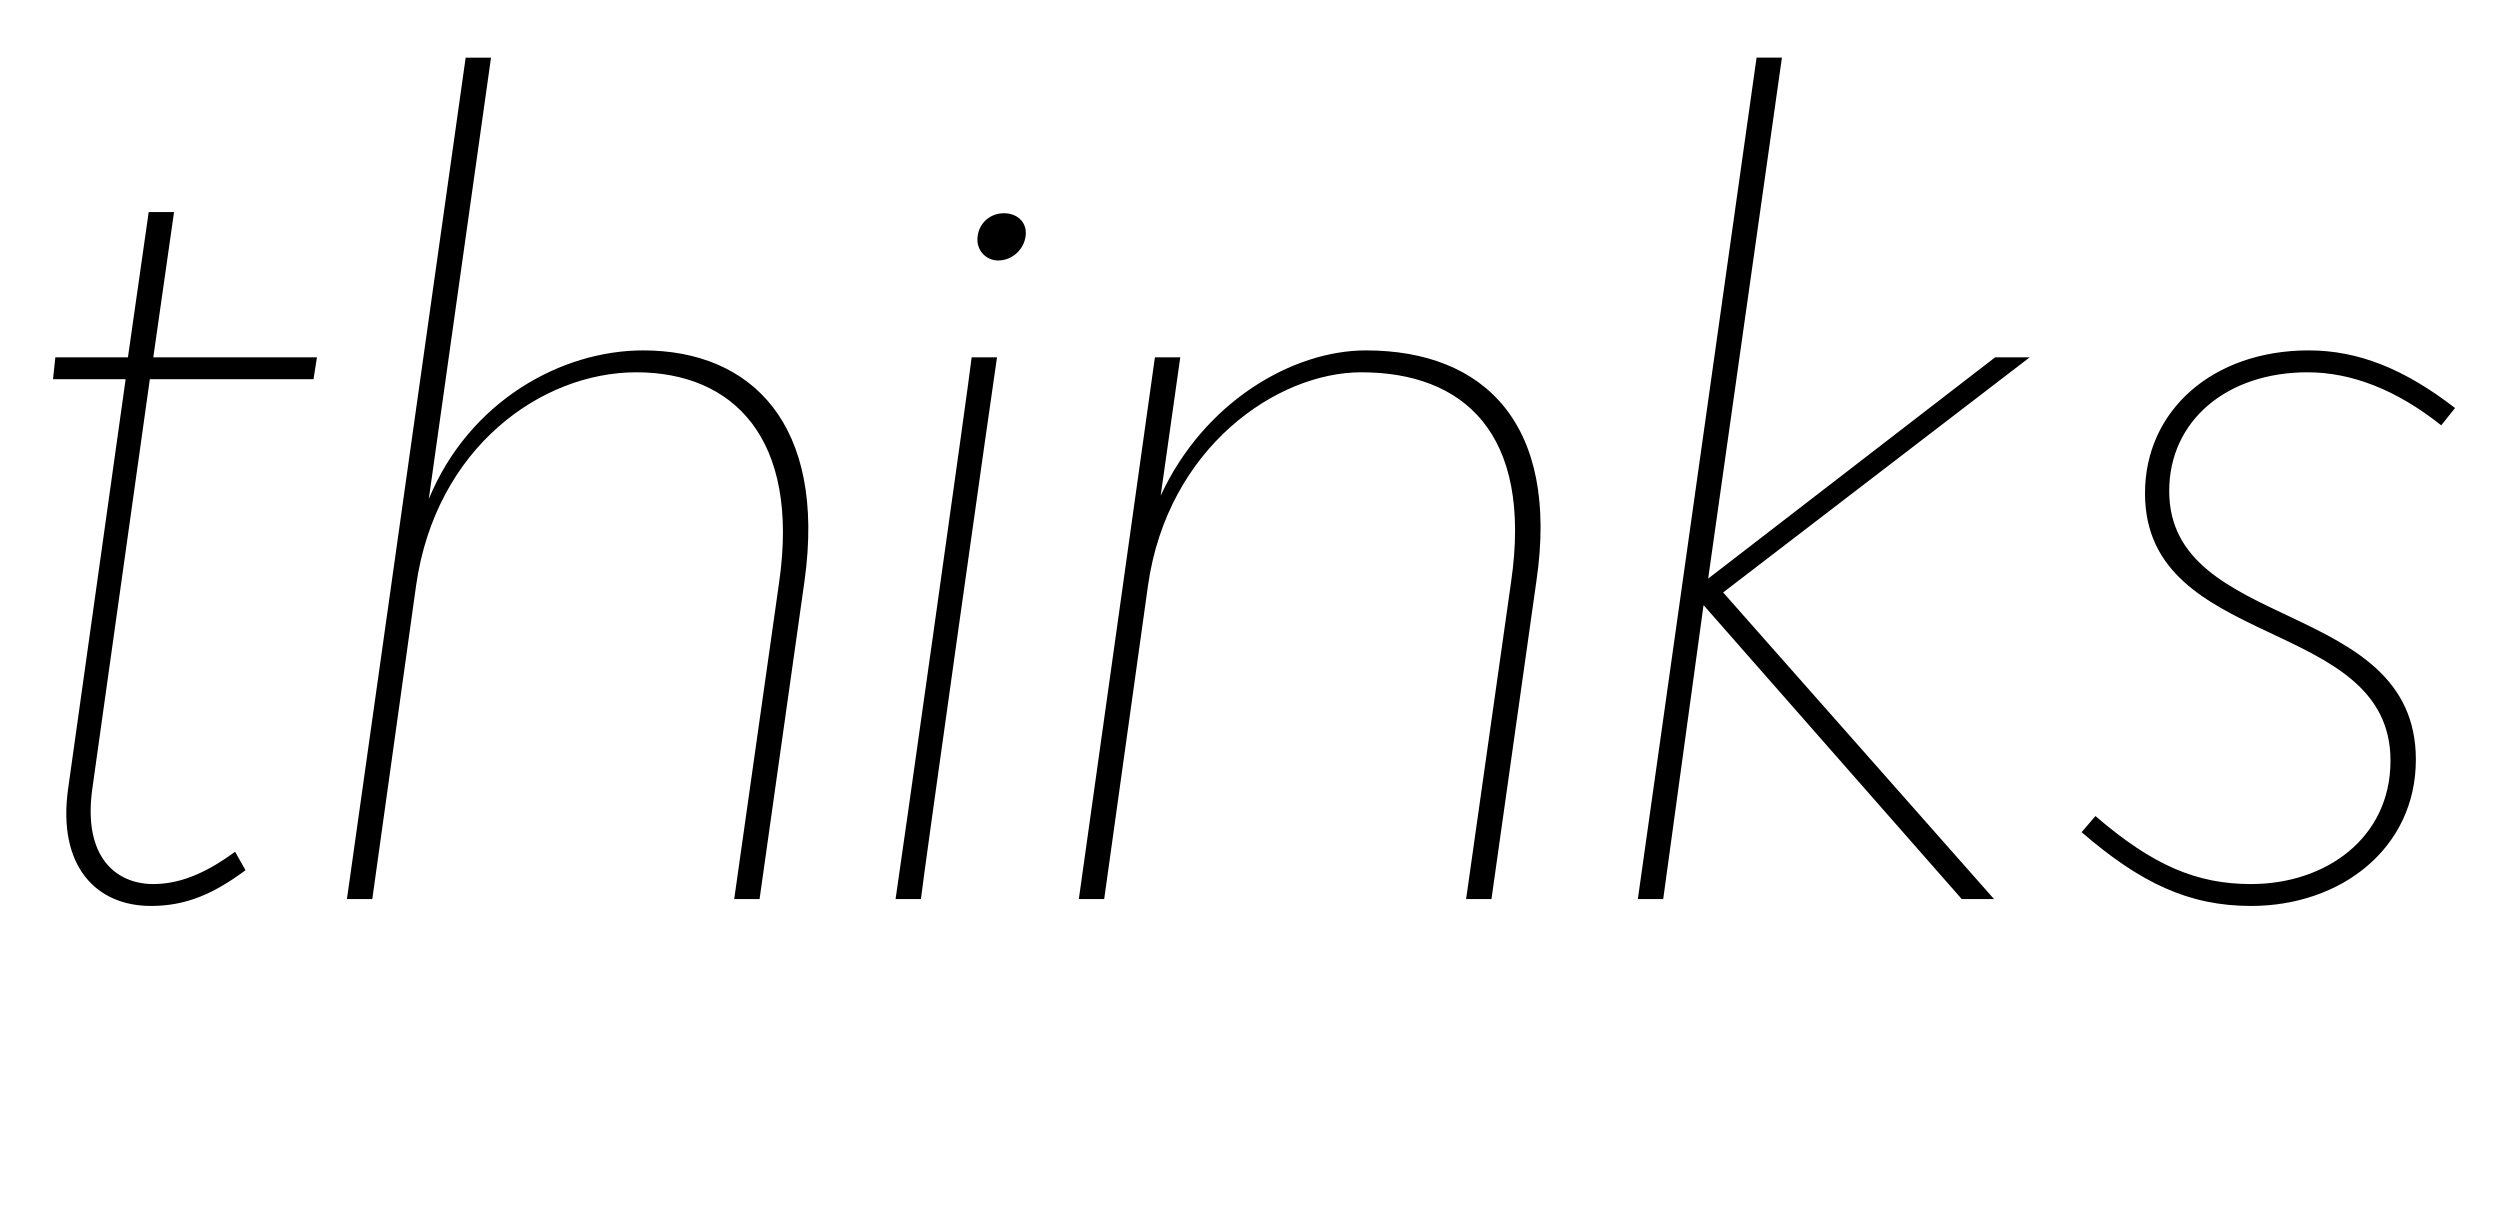 <svg width="2169" height="1064.002" xmlns="http://www.w3.org/2000/svg"><path d="M46 329.002h63l-50 356c-9 66 24 101 72 101 31 0 55-11 82-31l-9-16c-22 16-45 28-71 28-32 0-61-23-53-82l50-356h142l3-19H133l18-126h-22l-18 126H48zm277 451l38-272c17-120 109-185 191-185 84 0 142 57 124 182l-39 275h22l39-276c19-136-46-200-140-200-71 0-151 44-186 129l54-383h-22l-103 730zm476 0c1-12 64-458 66-470h-22c-1 12-64 458-66 470h22zm67-554c13 0 24-11 24-24 0-10-8-17-19-17-13 0-23 10-23 23 0 10 8 18 18 18zm92 554l38-272c17-120 112-185 185-185 88 0 149 52 130 182l-39 275h22l39-276c20-136-45-200-148-200-63 0-140 44-178 126l17-120h-22l-66 470zm463 0h22l35-255 224 255h28l-235-266 266-204h-30l-249 192 64-452h-22zm709-426c-44-34-84-50-127-50-83 0-142 52-142 124 0 137 213 106 213 232 0 67-56 107-121 107-47 0-85-16-135-59l-12 14c51 44 93 64 147 64 78 0 143-50 143-127 0-140-214-110-214-233 0-61 50-103 120-103 38 0 77 15 116 46zm0 0"/></svg>